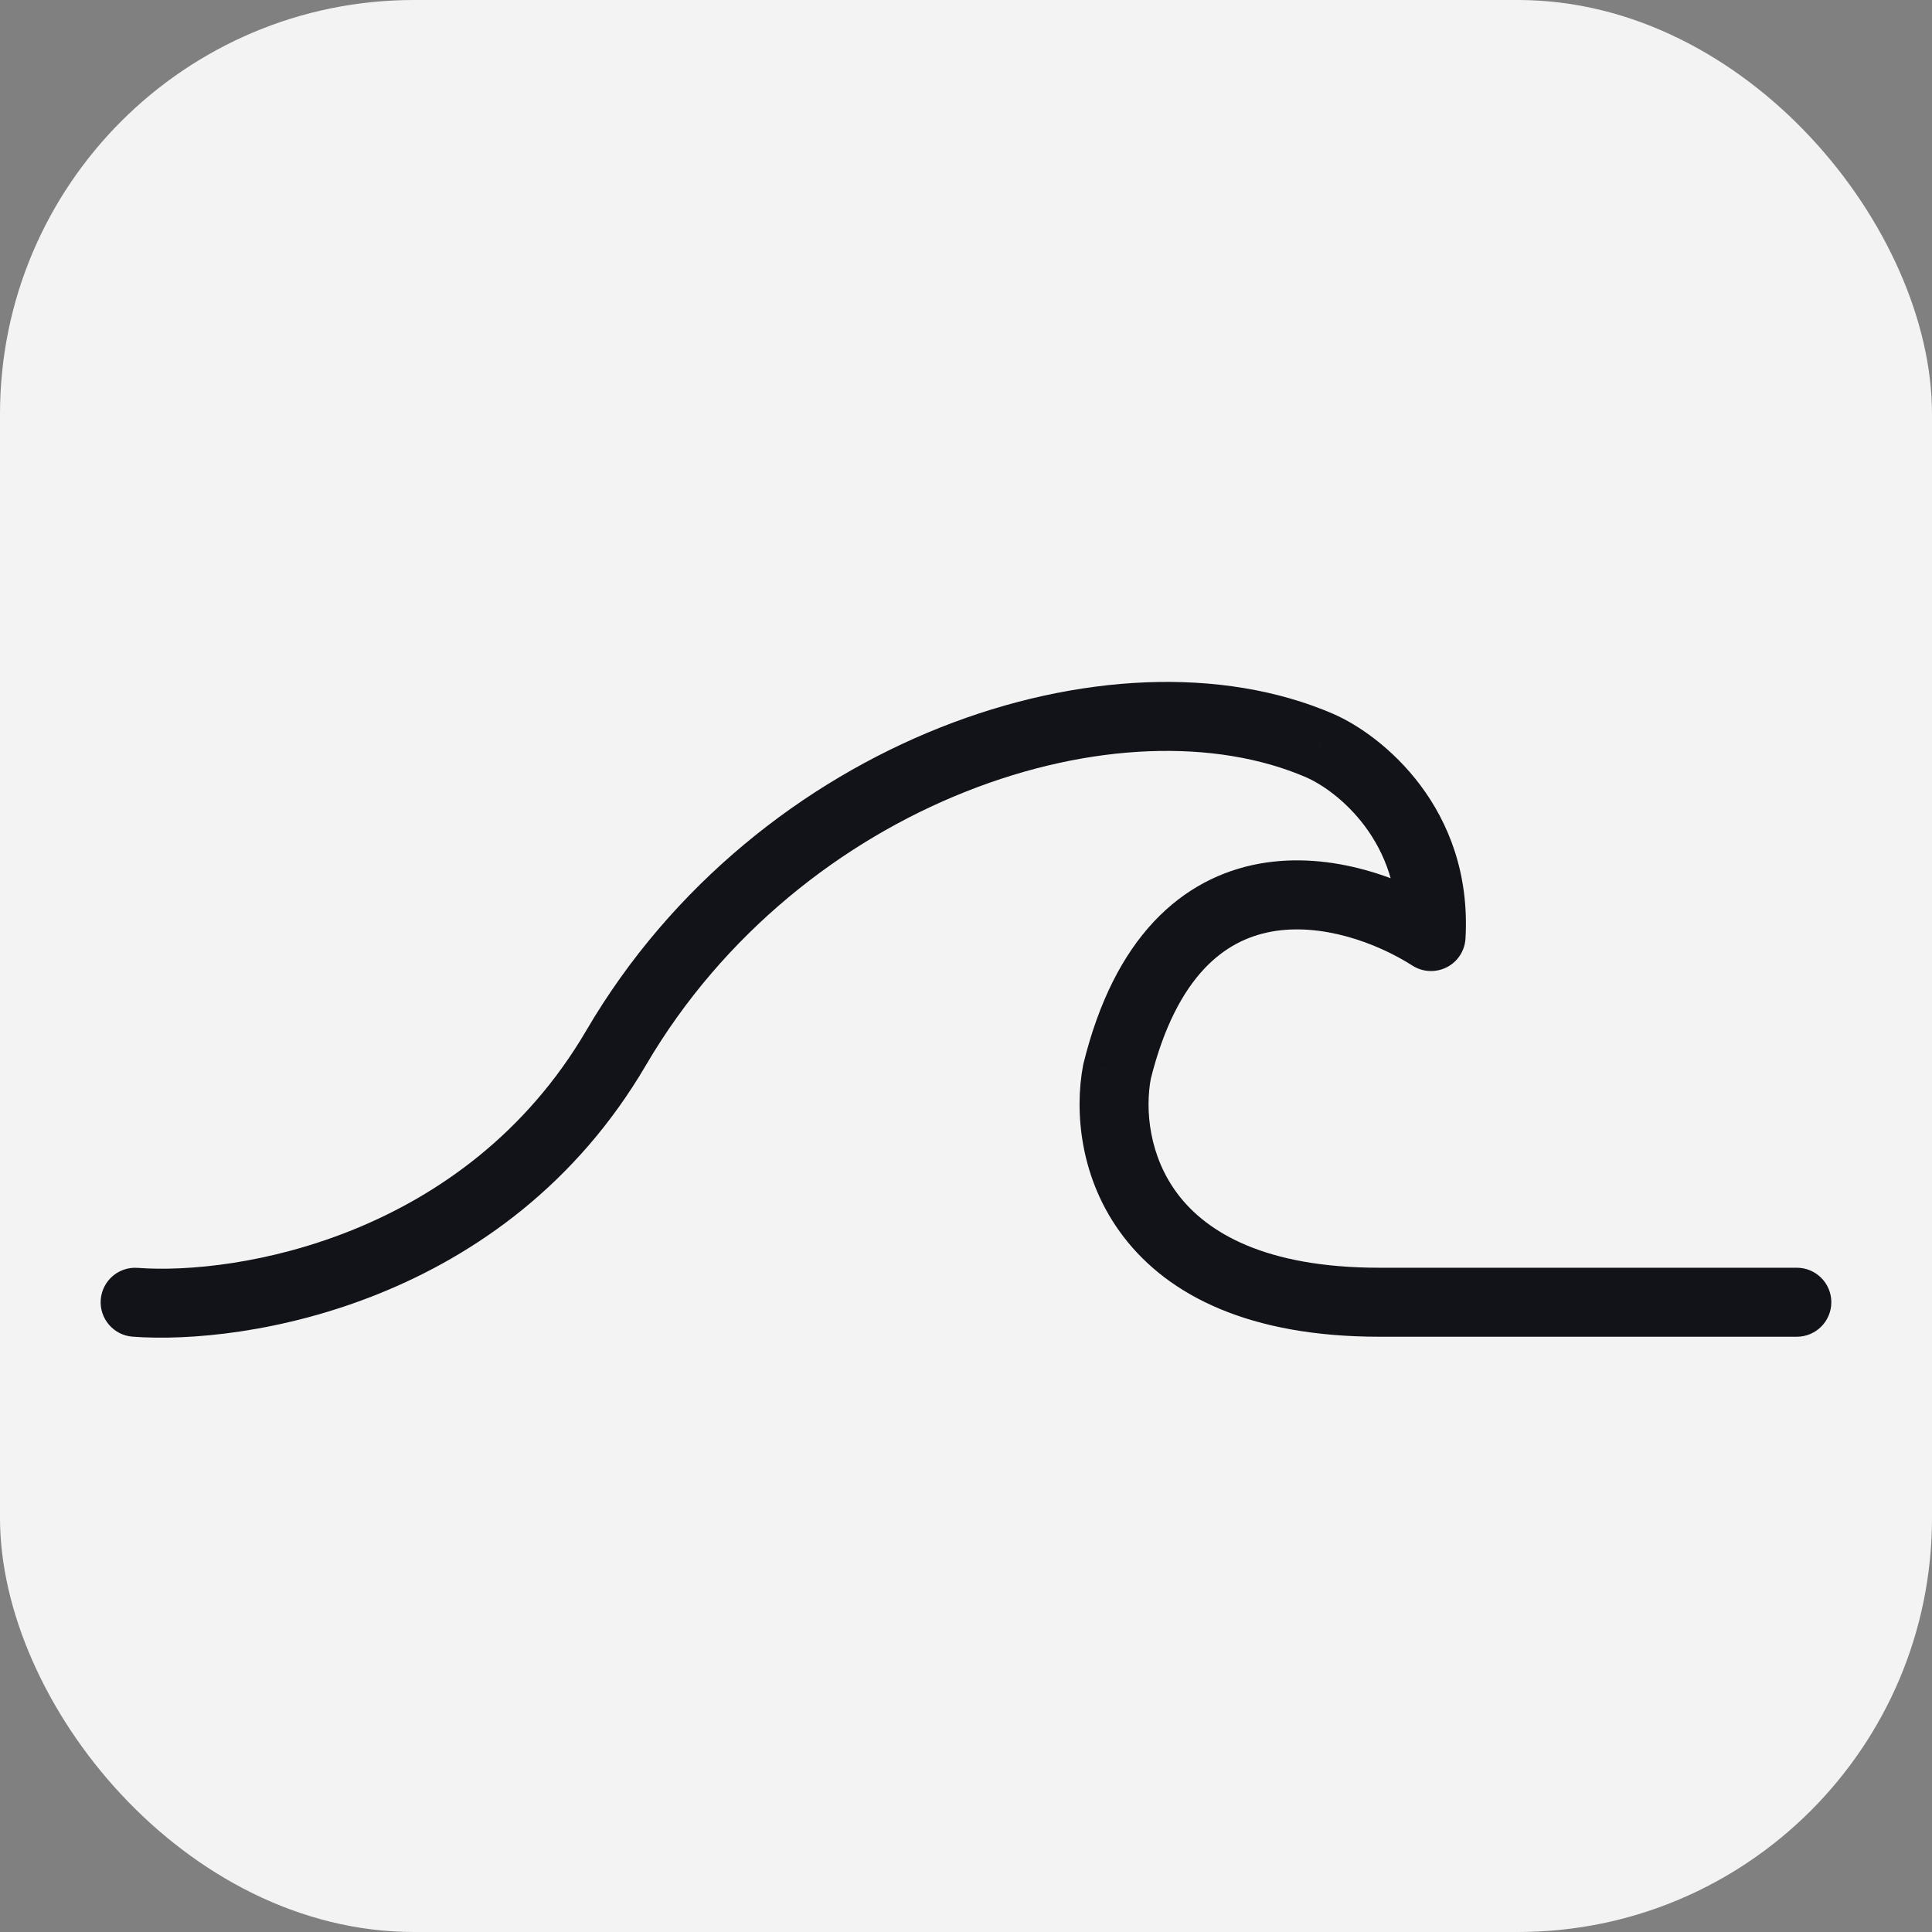<svg width="28" height="28" viewBox="0 0 28 28" fill="none" xmlns="http://www.w3.org/2000/svg">
<rect x="0" y="0" width="28" height="28" fill="#808080" stroke="none"/>
<rect width="28" height="28" rx="6" fill="#F3F3F3"/>
<path d="M1.996 18.375C1.721 18.354 1.481 18.56 1.46 18.836C1.44 19.111 1.646 19.351 1.921 19.372L1.996 18.375ZM8.93 15.186L8.498 14.933L8.93 15.186ZM19.127 10.806L19.326 10.348L19.325 10.347L19.127 10.806ZM20.74 13.573L20.471 13.995C20.62 14.09 20.81 14.099 20.968 14.018C21.126 13.938 21.229 13.779 21.239 13.602L20.74 13.573ZM16.189 15.532L15.703 15.412C15.701 15.421 15.699 15.43 15.697 15.439L16.189 15.532ZM26.041 19.373C26.317 19.373 26.541 19.149 26.541 18.873C26.541 18.597 26.317 18.373 26.041 18.373V19.373ZM1.921 19.372C3.566 19.495 7.339 18.891 9.361 15.438L8.498 14.933C6.741 17.934 3.425 18.482 1.996 18.375L1.921 19.372ZM9.361 15.438C10.481 13.526 12.204 12.184 13.997 11.473C15.799 10.757 17.615 10.698 18.929 11.265L19.325 10.347C17.701 9.646 15.599 9.761 13.628 10.543C11.647 11.33 9.74 12.812 8.498 14.933L9.361 15.438ZM18.928 11.265C19.383 11.462 20.317 12.209 20.241 13.545L21.239 13.602C21.347 11.711 20.023 10.65 19.326 10.348L18.928 11.265ZM21.009 13.152C20.366 12.741 19.305 12.324 18.246 12.518C17.703 12.618 17.172 12.877 16.72 13.36C16.273 13.838 15.925 14.512 15.703 15.412L16.674 15.652C16.867 14.87 17.149 14.365 17.45 14.043C17.747 13.726 18.082 13.565 18.426 13.502C19.142 13.371 19.943 13.657 20.471 13.995L21.009 13.152ZM15.697 15.439C15.572 16.101 15.644 17.09 16.283 17.924C16.937 18.778 18.11 19.373 19.991 19.373V18.373C18.324 18.373 17.49 17.855 17.077 17.316C16.649 16.758 16.594 16.077 16.68 15.625L15.697 15.439ZM19.991 19.373H26.041V18.373H19.991V19.373Z" fill="#111318"/>
</svg>
